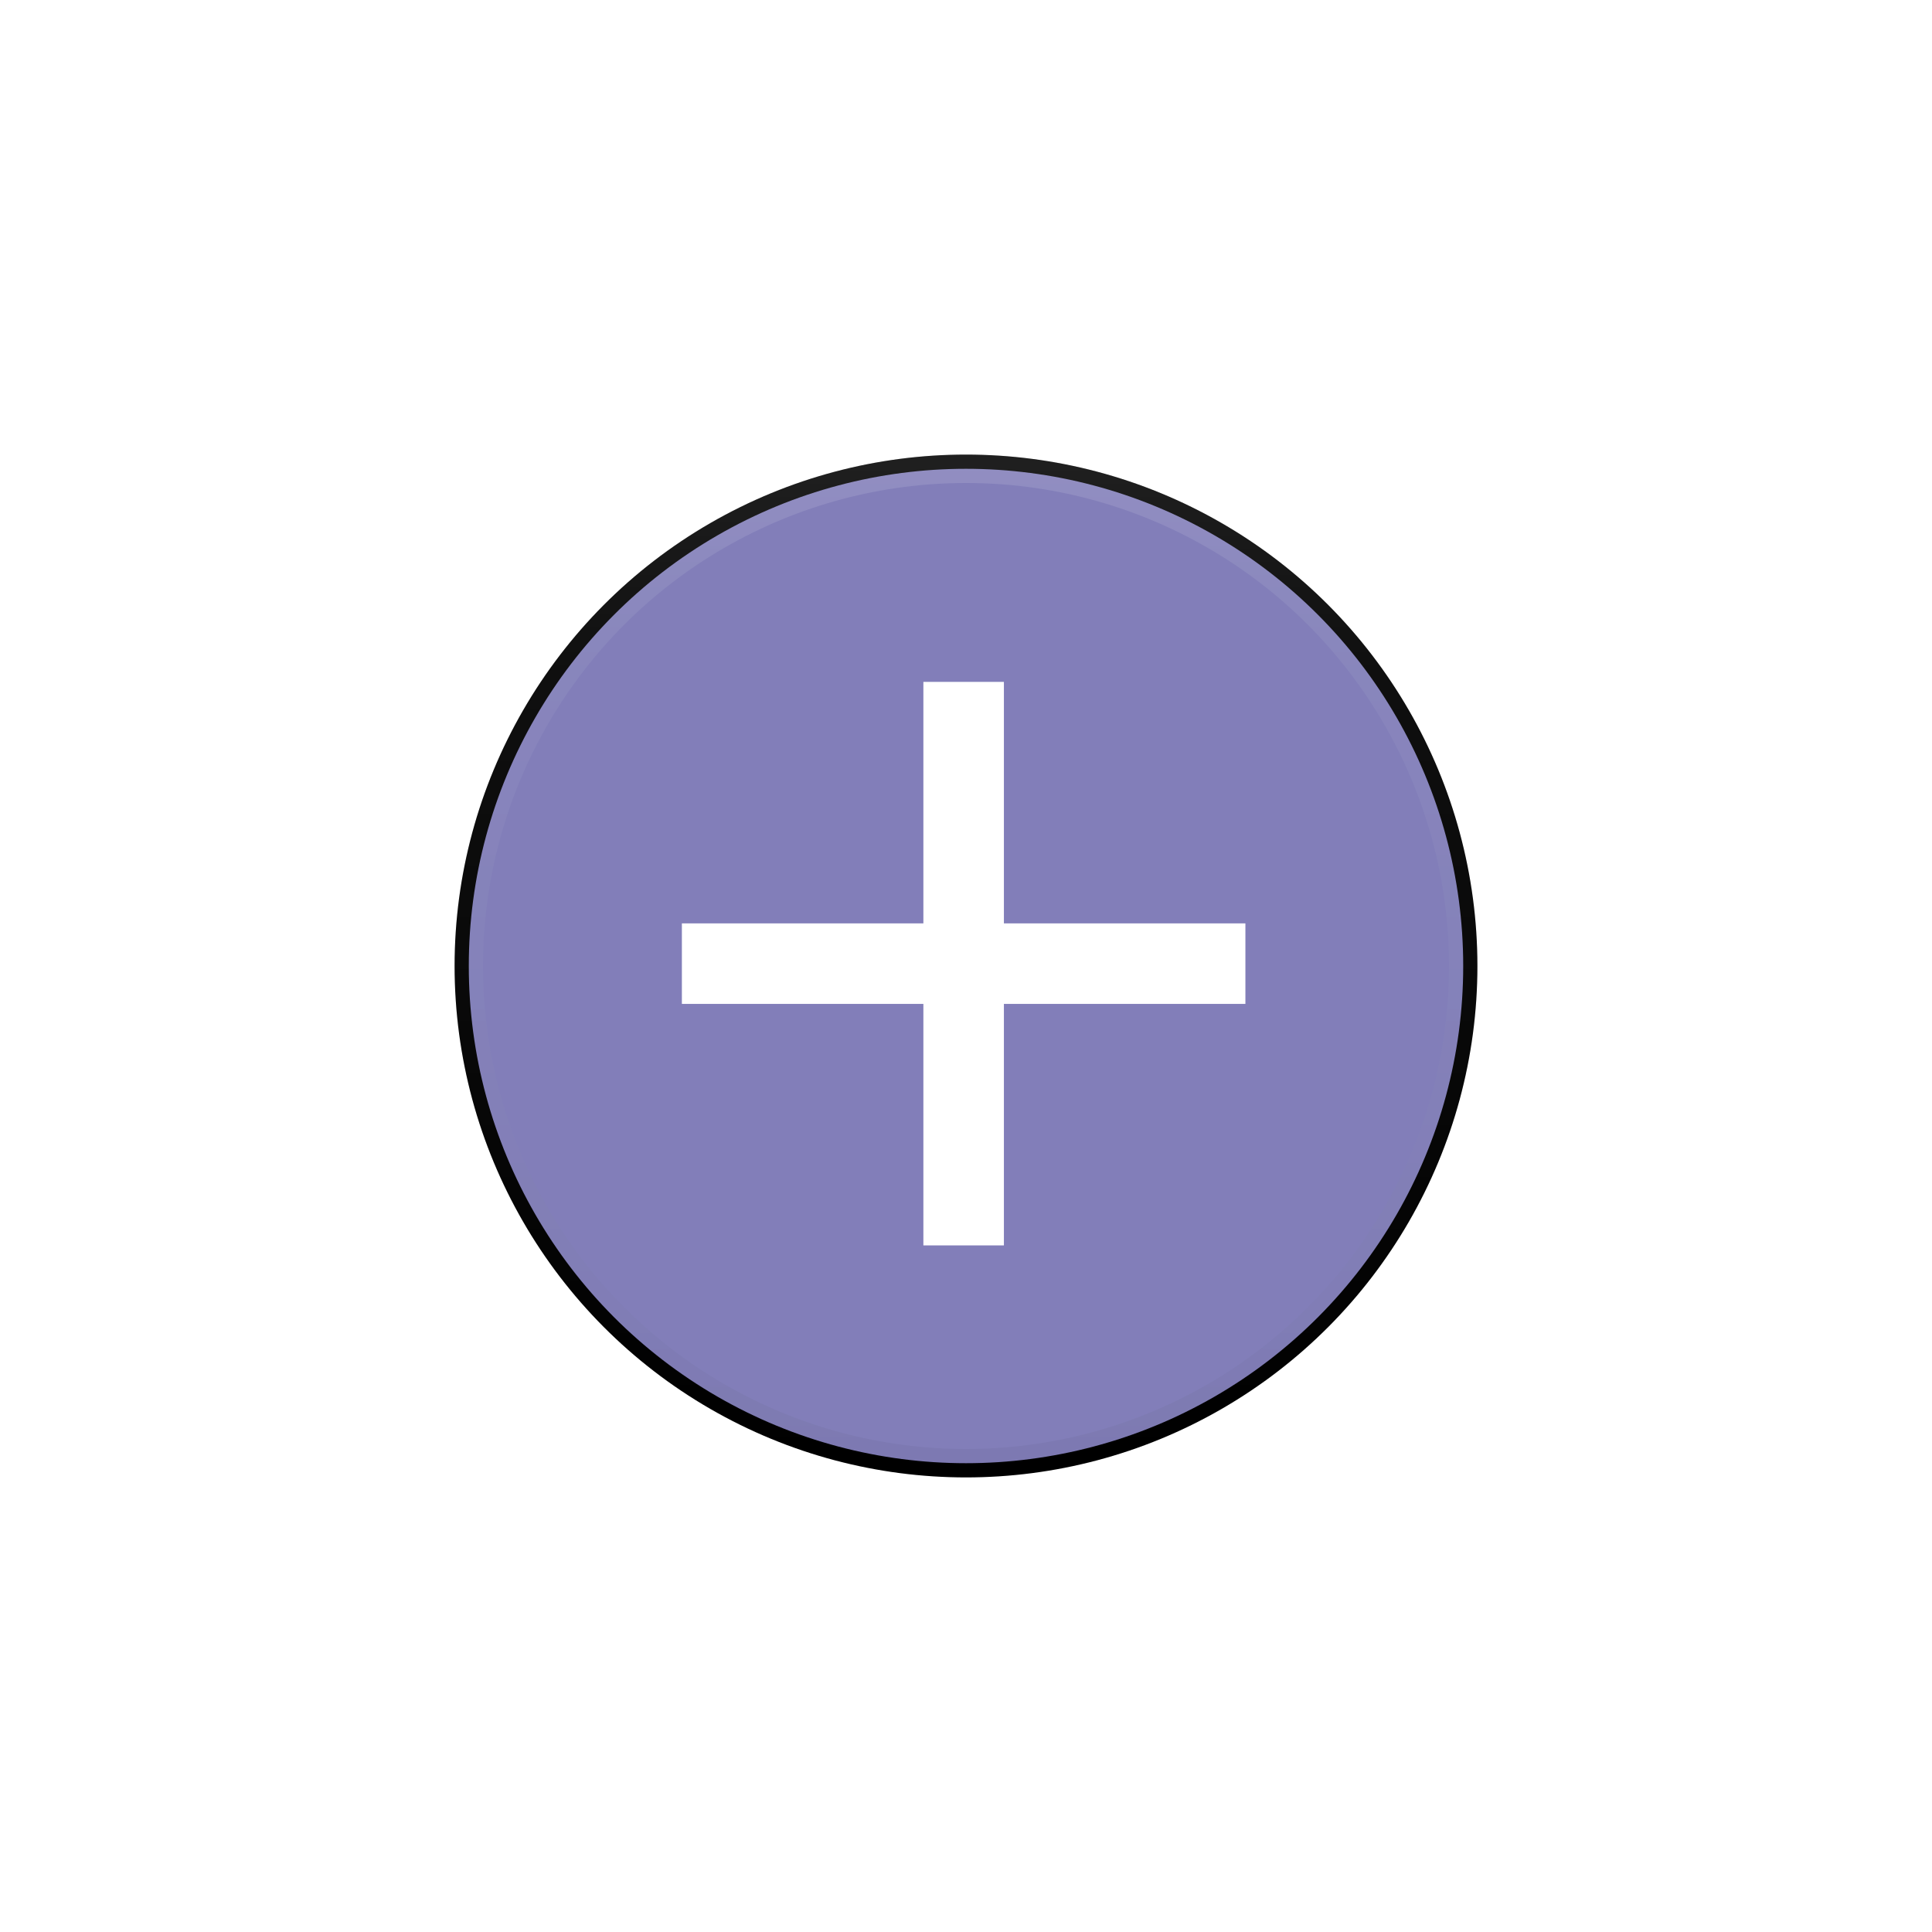 <?xml version="1.0" encoding="UTF-8"?>
<svg width="34px" height="34px" viewBox="0 0 34 34" version="1.1" xmlns="http://www.w3.org/2000/svg" xmlns:xlink="http://www.w3.org/1999/xlink">
    <!-- Generator: Sketch 52.2 (67145) - http://www.bohemiancoding.com/sketch -->
    <title>add copy</title>
    <desc>Created with Sketch.</desc>
    <defs>
        <linearGradient x1="50%" y1="0%" x2="50%" y2="99.021%" id="linearGradient-1">
            <stop stop-color="#000000" stop-opacity="0" offset="0%"></stop>
            <stop stop-color="#000000" stop-opacity="0.02" offset="80%"></stop>
            <stop stop-color="#000000" stop-opacity="0.04" offset="100%"></stop>
        </linearGradient>
        <linearGradient x1="50%" y1="0%" x2="50%" y2="100%" id="linearGradient-2">
            <stop stop-color="#FFFFFF" stop-opacity="0.12" offset="0%"></stop>
            <stop stop-color="#FFFFFF" stop-opacity="0.06" offset="20%"></stop>
            <stop stop-color="#FFFFFF" stop-opacity="0" offset="100%"></stop>
        </linearGradient>
        <circle id="path-3" cx="9" cy="9" r="9"></circle>
        <filter x="-66.7%" y="-66.7%" width="233.3%" height="233.3%" filterUnits="objectBoundingBox" id="filter-4">
            <feOffset dx="0" dy="0" in="SourceAlpha" result="shadowOffsetOuter1"></feOffset>
            <feGaussianBlur stdDeviation="4" in="shadowOffsetOuter1" result="shadowBlurOuter1"></feGaussianBlur>
            <feComposite in="shadowBlurOuter1" in2="SourceAlpha" operator="out" result="shadowBlurOuter1"></feComposite>
            <feColorMatrix values="0 0 0 0 0   0 0 0 0 0   0 0 0 0 0  0 0 0 0.12 0" type="matrix" in="shadowBlurOuter1"></feColorMatrix>
        </filter>
    </defs>
    <g id="Inbound-+-cargoletters" stroke="none" stroke-width="1" fill="none" fill-rule="evenodd">
        <g id="2.1-stap-2-create-receipt-warehouse" transform="translate(-640, -1654)">
            <g id="Group-5" transform="translate(165, 1563)">
                <g id="add-copy" transform="translate(483, 99)">
                    <g id="button-bg-copy">
                        <use fill="black" fill-opacity="1" filter="url(#filter-4)" xlink:href="#path-3"></use>
                        <circle stroke="url(#linearGradient-1)" stroke-width="0.5" stroke-linejoin="square" fill="#827EB9" fill-rule="evenodd" cx="9" cy="9" r="8.75"></circle>
                        <circle stroke="url(#linearGradient-2)" stroke-width="0.5" stroke-linejoin="square" cx="9" cy="9" r="8.75"></circle>
                    </g>
                    <polygon id="Shape" fill="#FFFFFF" points="13.917 8.25 9.667 8.25 9.667 4 8.25 4 8.25 8.25 4 8.25 4 9.667 8.25 9.667 8.25 13.917 9.667 13.917 9.667 9.667 13.917 9.667"></polygon>
                </g>
            </g>
        </g>
    </g>
</svg>